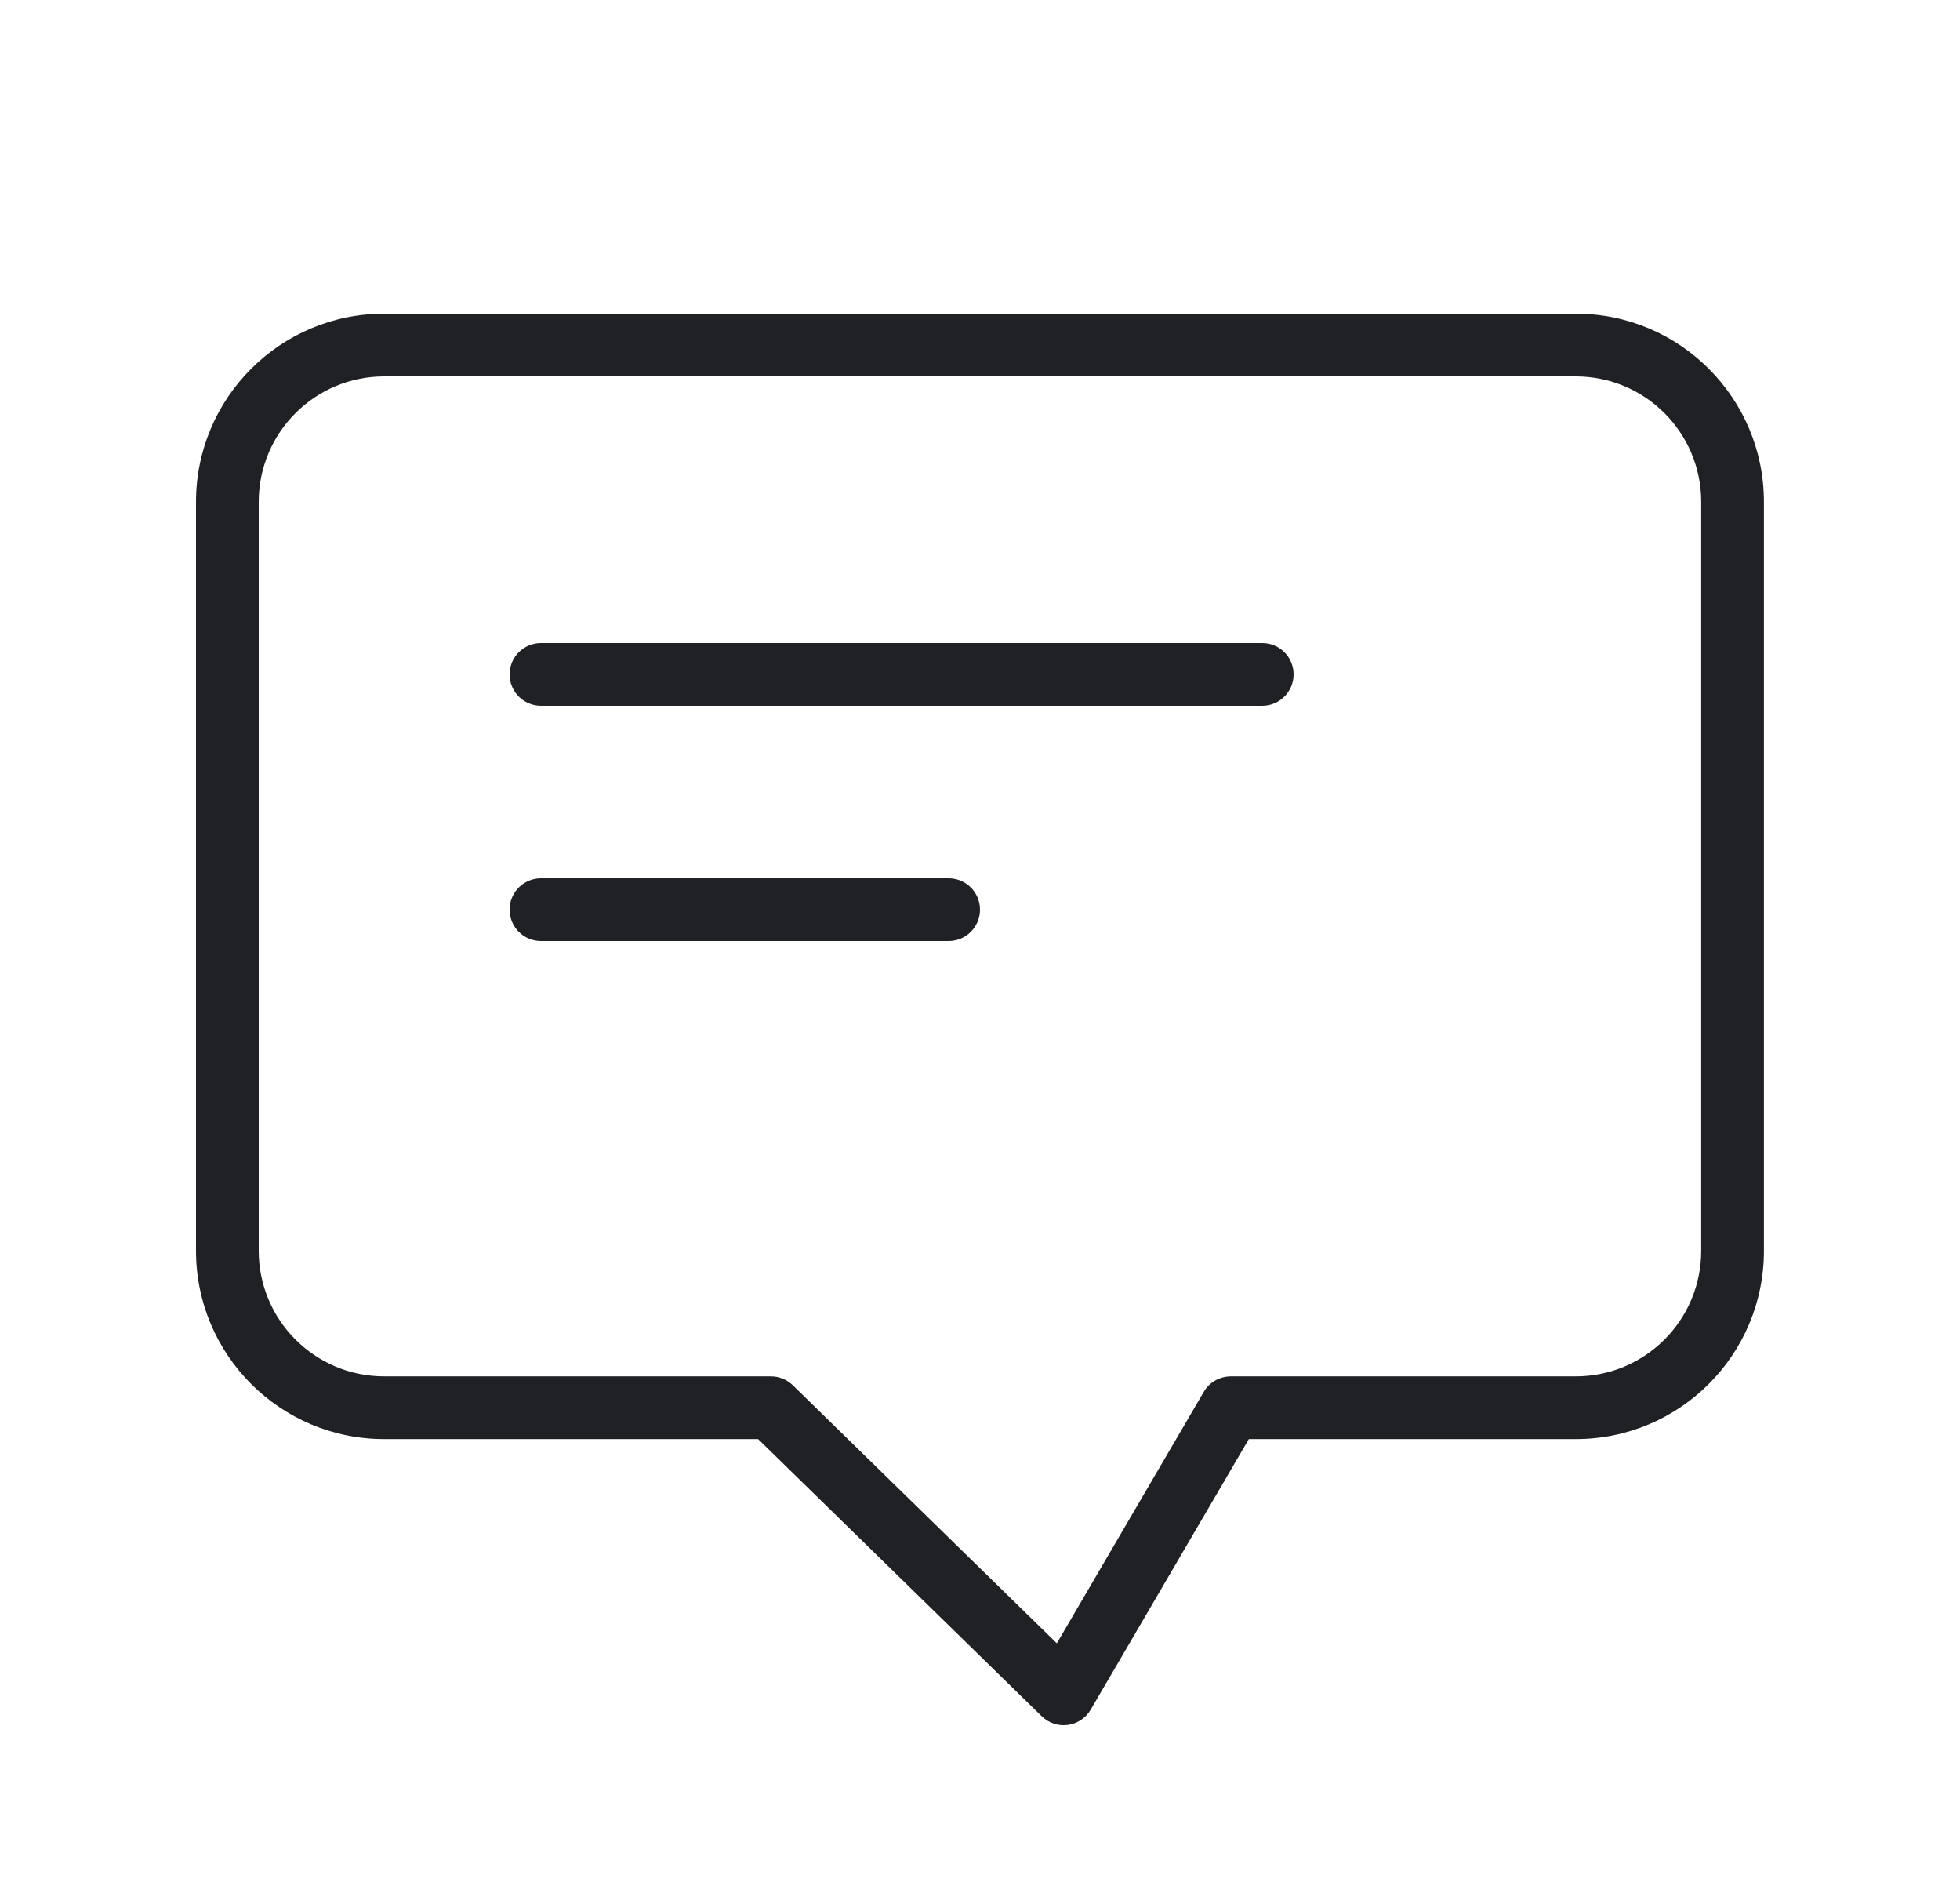 <svg width="25" height="24" viewBox="0 0 25 24" fill="none" xmlns="http://www.w3.org/2000/svg">
<path fill-rule="evenodd" clip-rule="evenodd" d="M4.9 4C3.575 4 2.5 5.075 2.5 6.4V15.951C2.5 17.277 3.575 18.352 4.9 18.352H8.234V18.352H9.67L13.287 21.886C13.375 21.972 13.498 22.013 13.62 21.997C13.742 21.98 13.85 21.909 13.912 21.802L15.929 18.352H16.766V18.352H20.099C21.425 18.352 22.499 17.277 22.499 15.951V6.4C22.499 5.075 21.425 4 20.099 4H4.9ZM15.7 17.552V17.552H20.099C20.983 17.552 21.699 16.835 21.699 15.951V6.4C21.699 5.516 20.983 4.8 20.099 4.8H4.9C4.017 4.8 3.3 5.516 3.3 6.4V15.951C3.3 16.835 4.017 17.552 4.9 17.552H9.833V17.552H9.833C9.938 17.552 10.038 17.593 10.113 17.666L13.48 20.956L15.354 17.75C15.426 17.627 15.558 17.552 15.7 17.552ZM6.5 8.6C6.5 8.379 6.679 8.2 6.9 8.2H16.1C16.321 8.2 16.5 8.379 16.5 8.6C16.5 8.821 16.321 9 16.1 9H6.9C6.679 9 6.5 8.821 6.5 8.6ZM6.9 11.2C6.679 11.2 6.5 11.379 6.5 11.6C6.5 11.821 6.679 12 6.9 12H12.1C12.321 12 12.5 11.821 12.5 11.6C12.5 11.379 12.321 11.2 12.1 11.2H6.9Z" fill="#1F2124"/>
</svg>